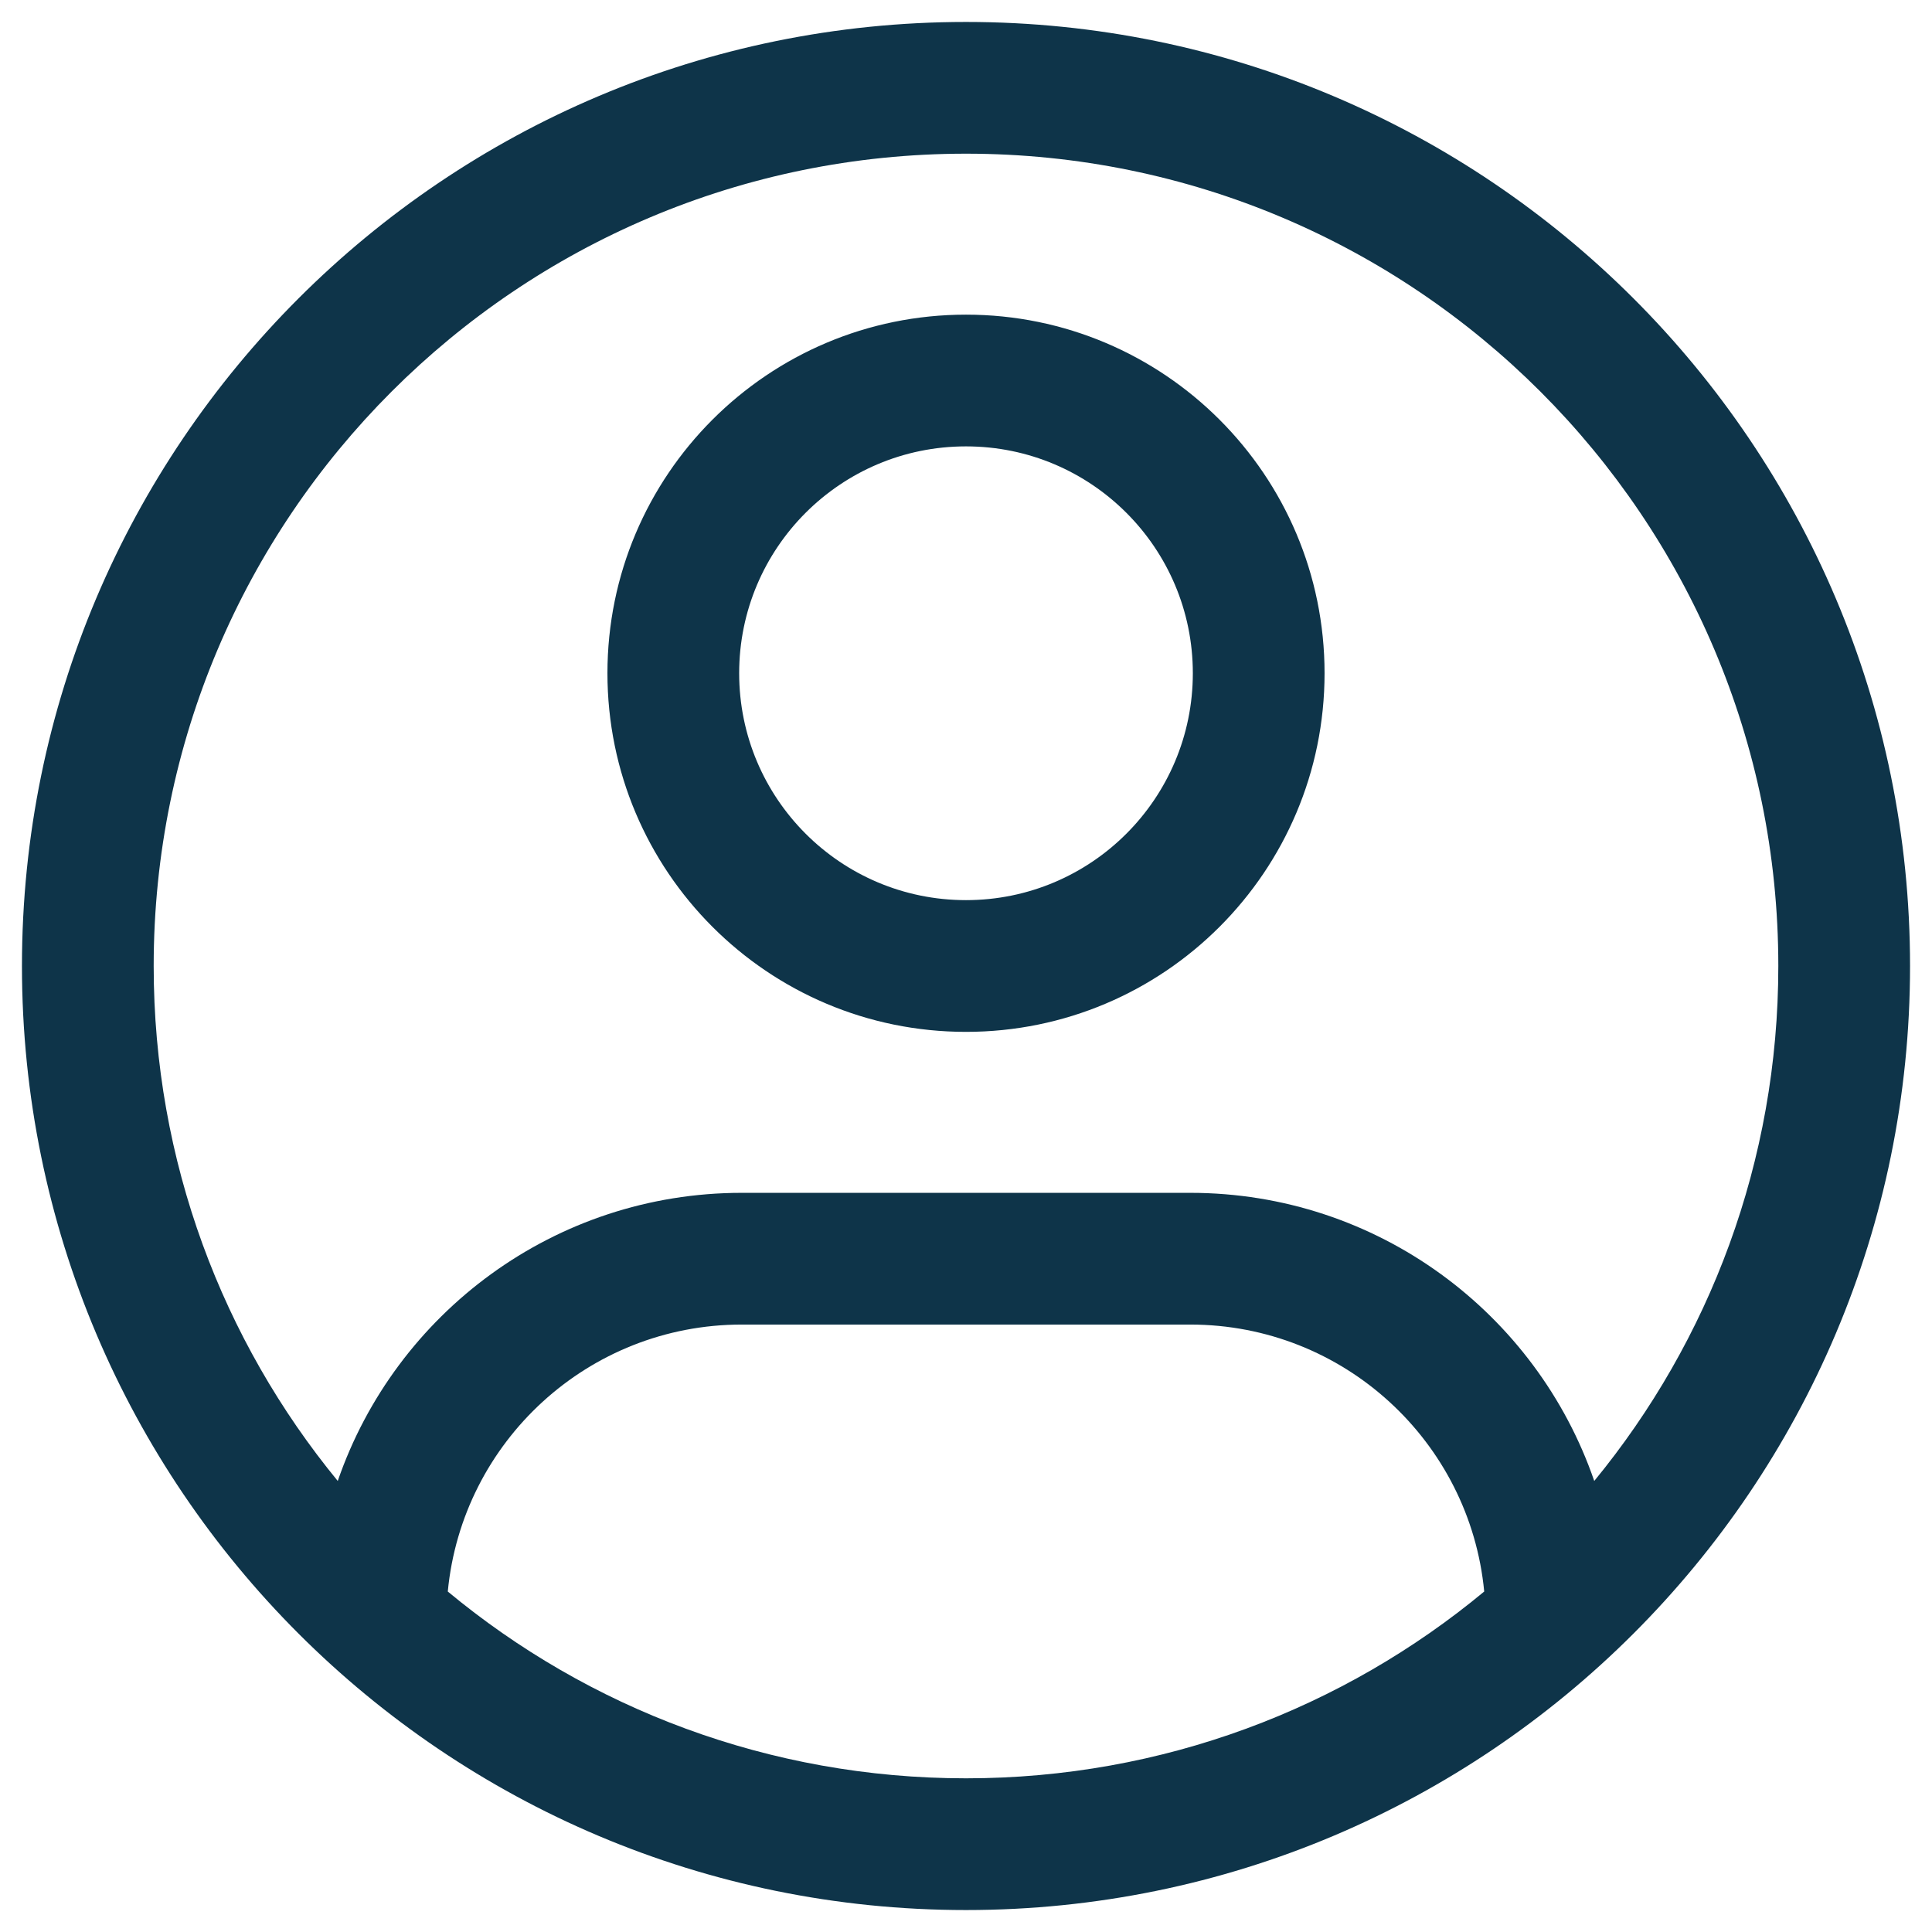 <svg width="22" height="22" viewBox="0 0 22 22" fill="none" xmlns="http://www.w3.org/2000/svg">
<path fill-rule="evenodd" clip-rule="evenodd" d="M11 1.75C5.891 1.75 1.75 5.891 1.75 11C1.75 13.226 2.536 15.268 3.846 16.864C4.503 14.955 6.315 13.583 8.447 13.583H13.553C15.685 13.583 17.497 14.955 18.154 16.864C19.464 15.268 20.25 13.226 20.25 11C20.25 5.891 16.109 1.75 11 1.75ZM16.901 18.123C16.738 16.417 15.302 15.083 13.553 15.083H8.447C6.698 15.083 5.262 16.417 5.099 18.123C6.7 19.451 8.757 20.25 11 20.25C13.243 20.25 15.3 19.451 16.901 18.123ZM0.25 11C0.25 5.063 5.063 0.25 11 0.25C16.937 0.25 21.75 5.063 21.75 11C21.75 16.937 16.937 21.75 11 21.75C5.063 21.75 0.25 16.937 0.25 11ZM11 5.083C9.573 5.083 8.417 6.24 8.417 7.666C8.417 9.093 9.573 10.25 11 10.25C12.427 10.25 13.583 9.093 13.583 7.666C13.583 6.24 12.427 5.083 11 5.083ZM6.917 7.666C6.917 5.411 8.745 3.583 11 3.583C13.255 3.583 15.083 5.411 15.083 7.666C15.083 9.922 13.255 11.75 11 11.75C8.745 11.75 6.917 9.922 6.917 7.666Z" fill="#0E3449"/>
</svg>
